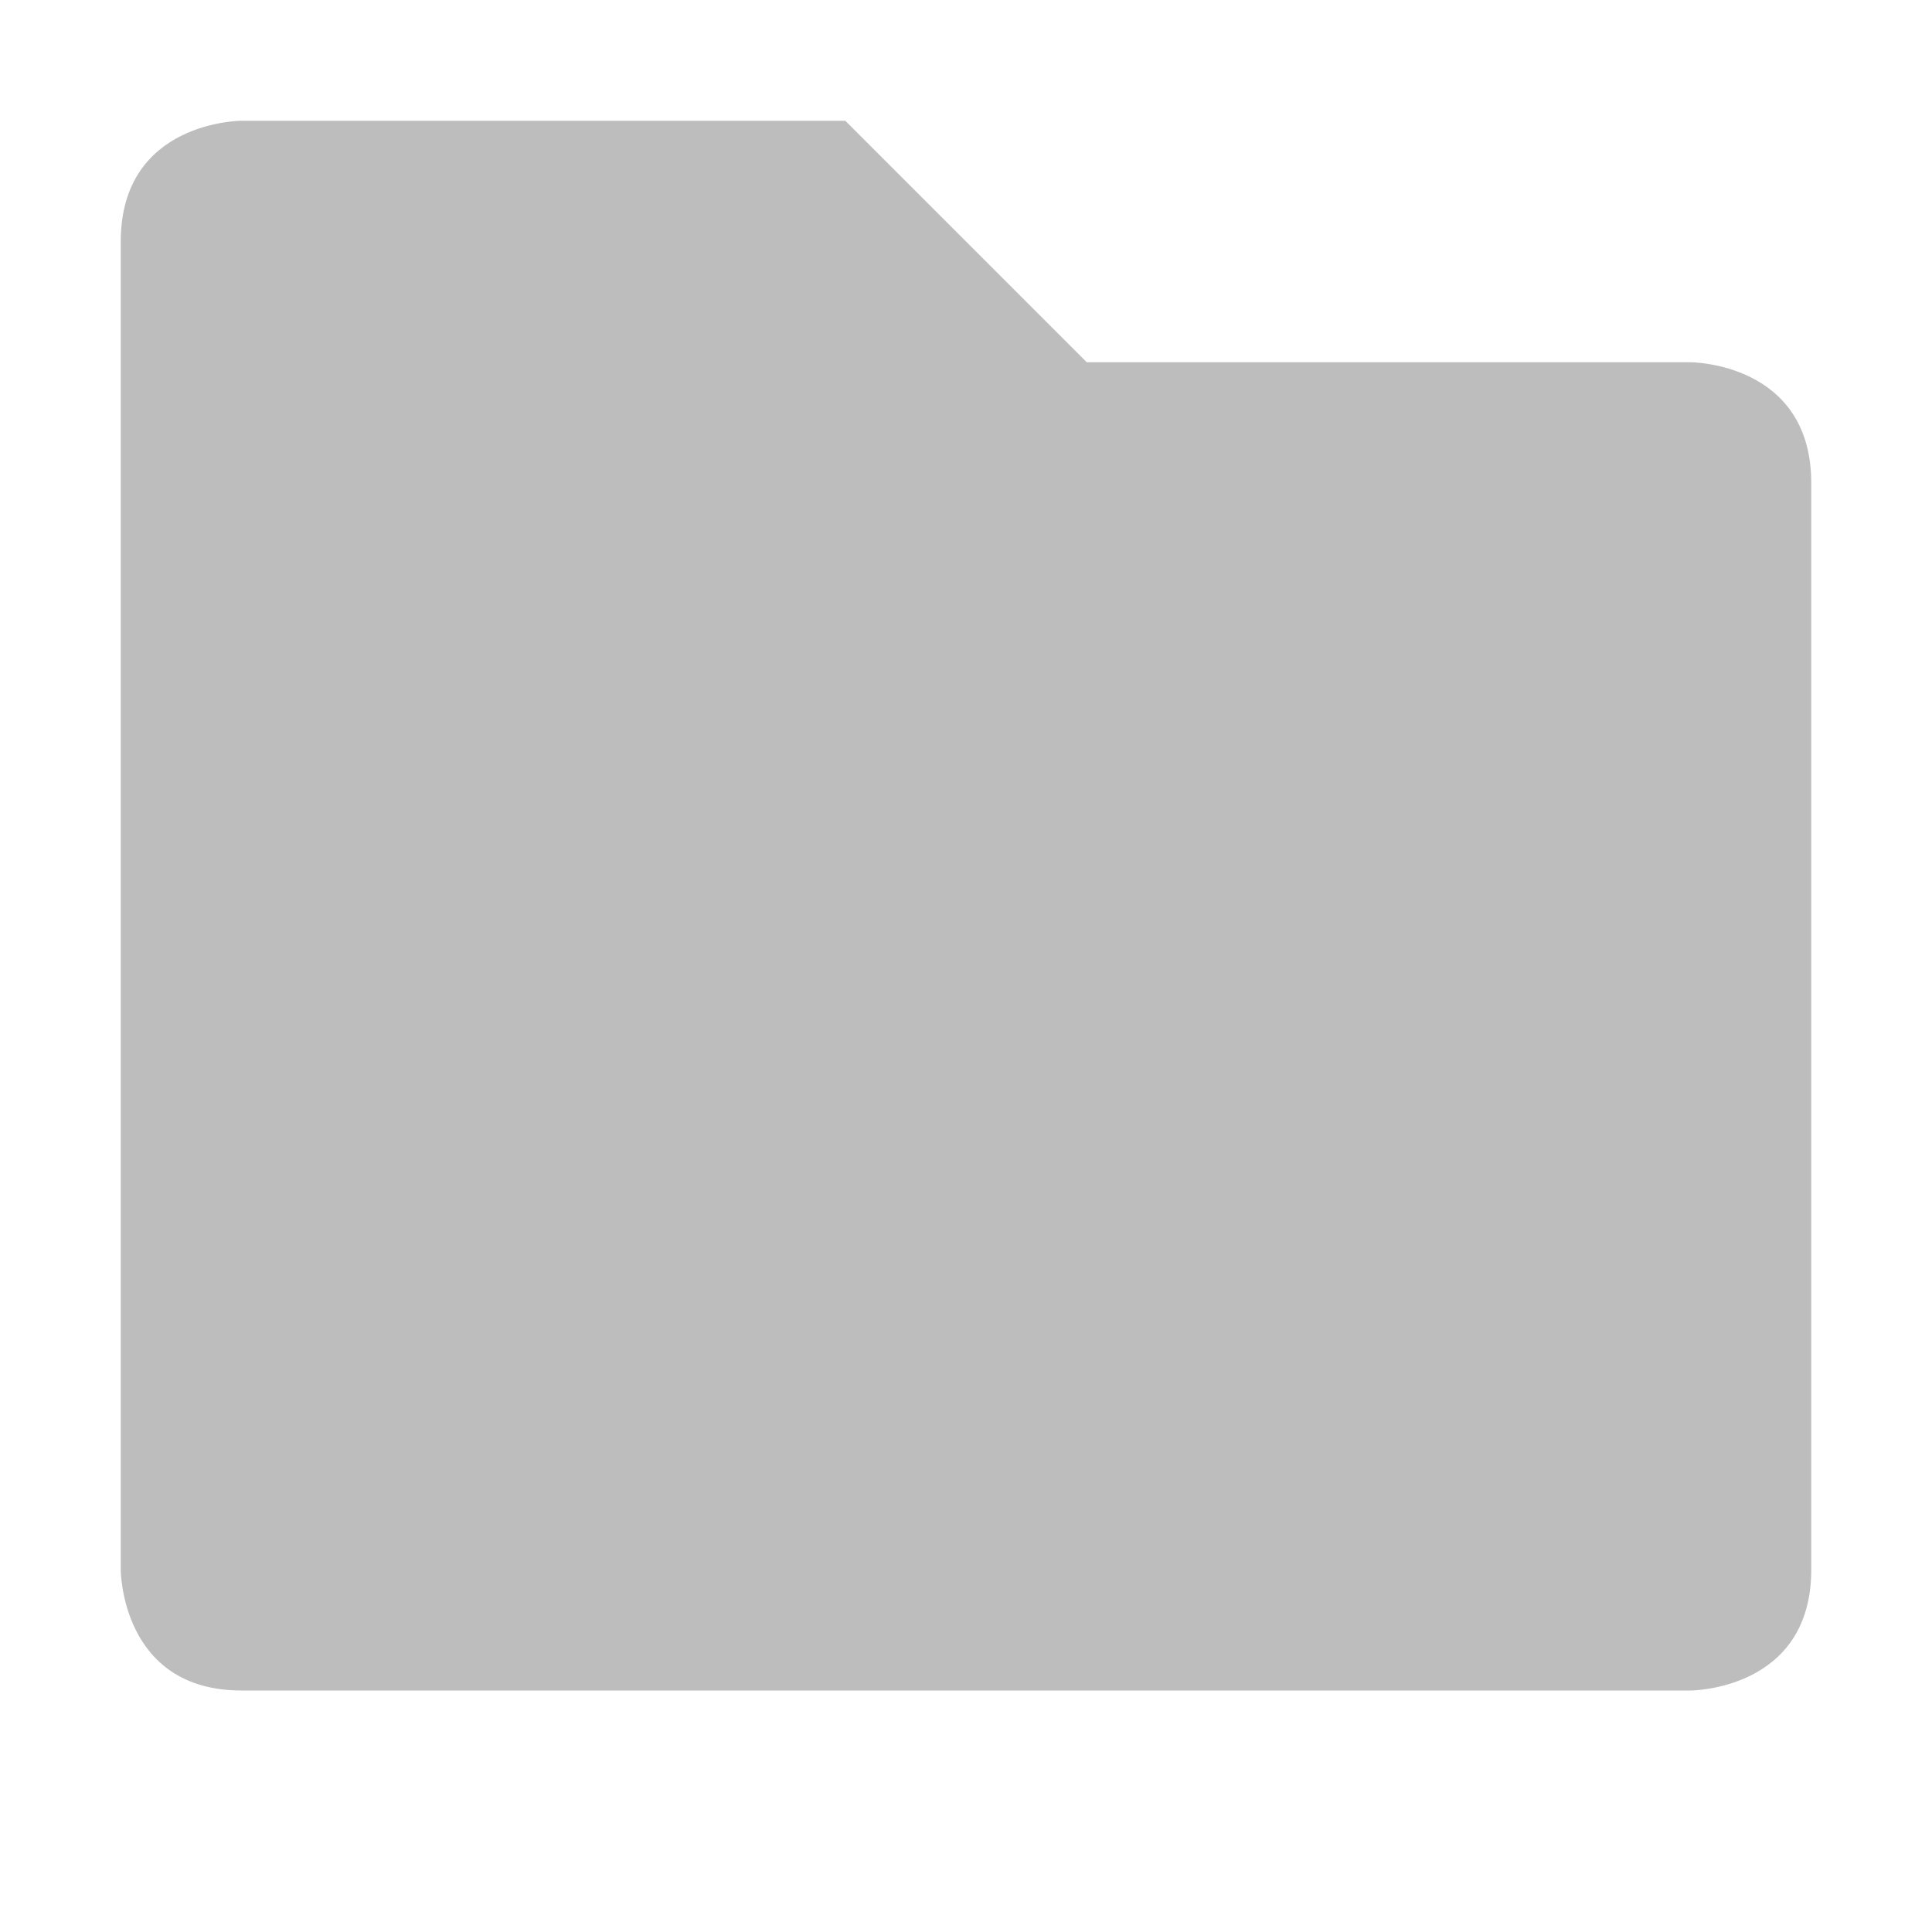 <svg xmlns="http://www.w3.org/2000/svg" width="16" height="16" viewBox="0 0 16 16">
 <path style="fill:#bdbdbd" d="m 1,2 0,11 c 0,0 0,1 1,1 l 12,0 c 0,0 1,0 1,-1 L 15,4 C 15,3 14,3 14,3 L 9,3 7,1 2,1 C 2,1 1,1 1,2 Z"/>
</svg>
